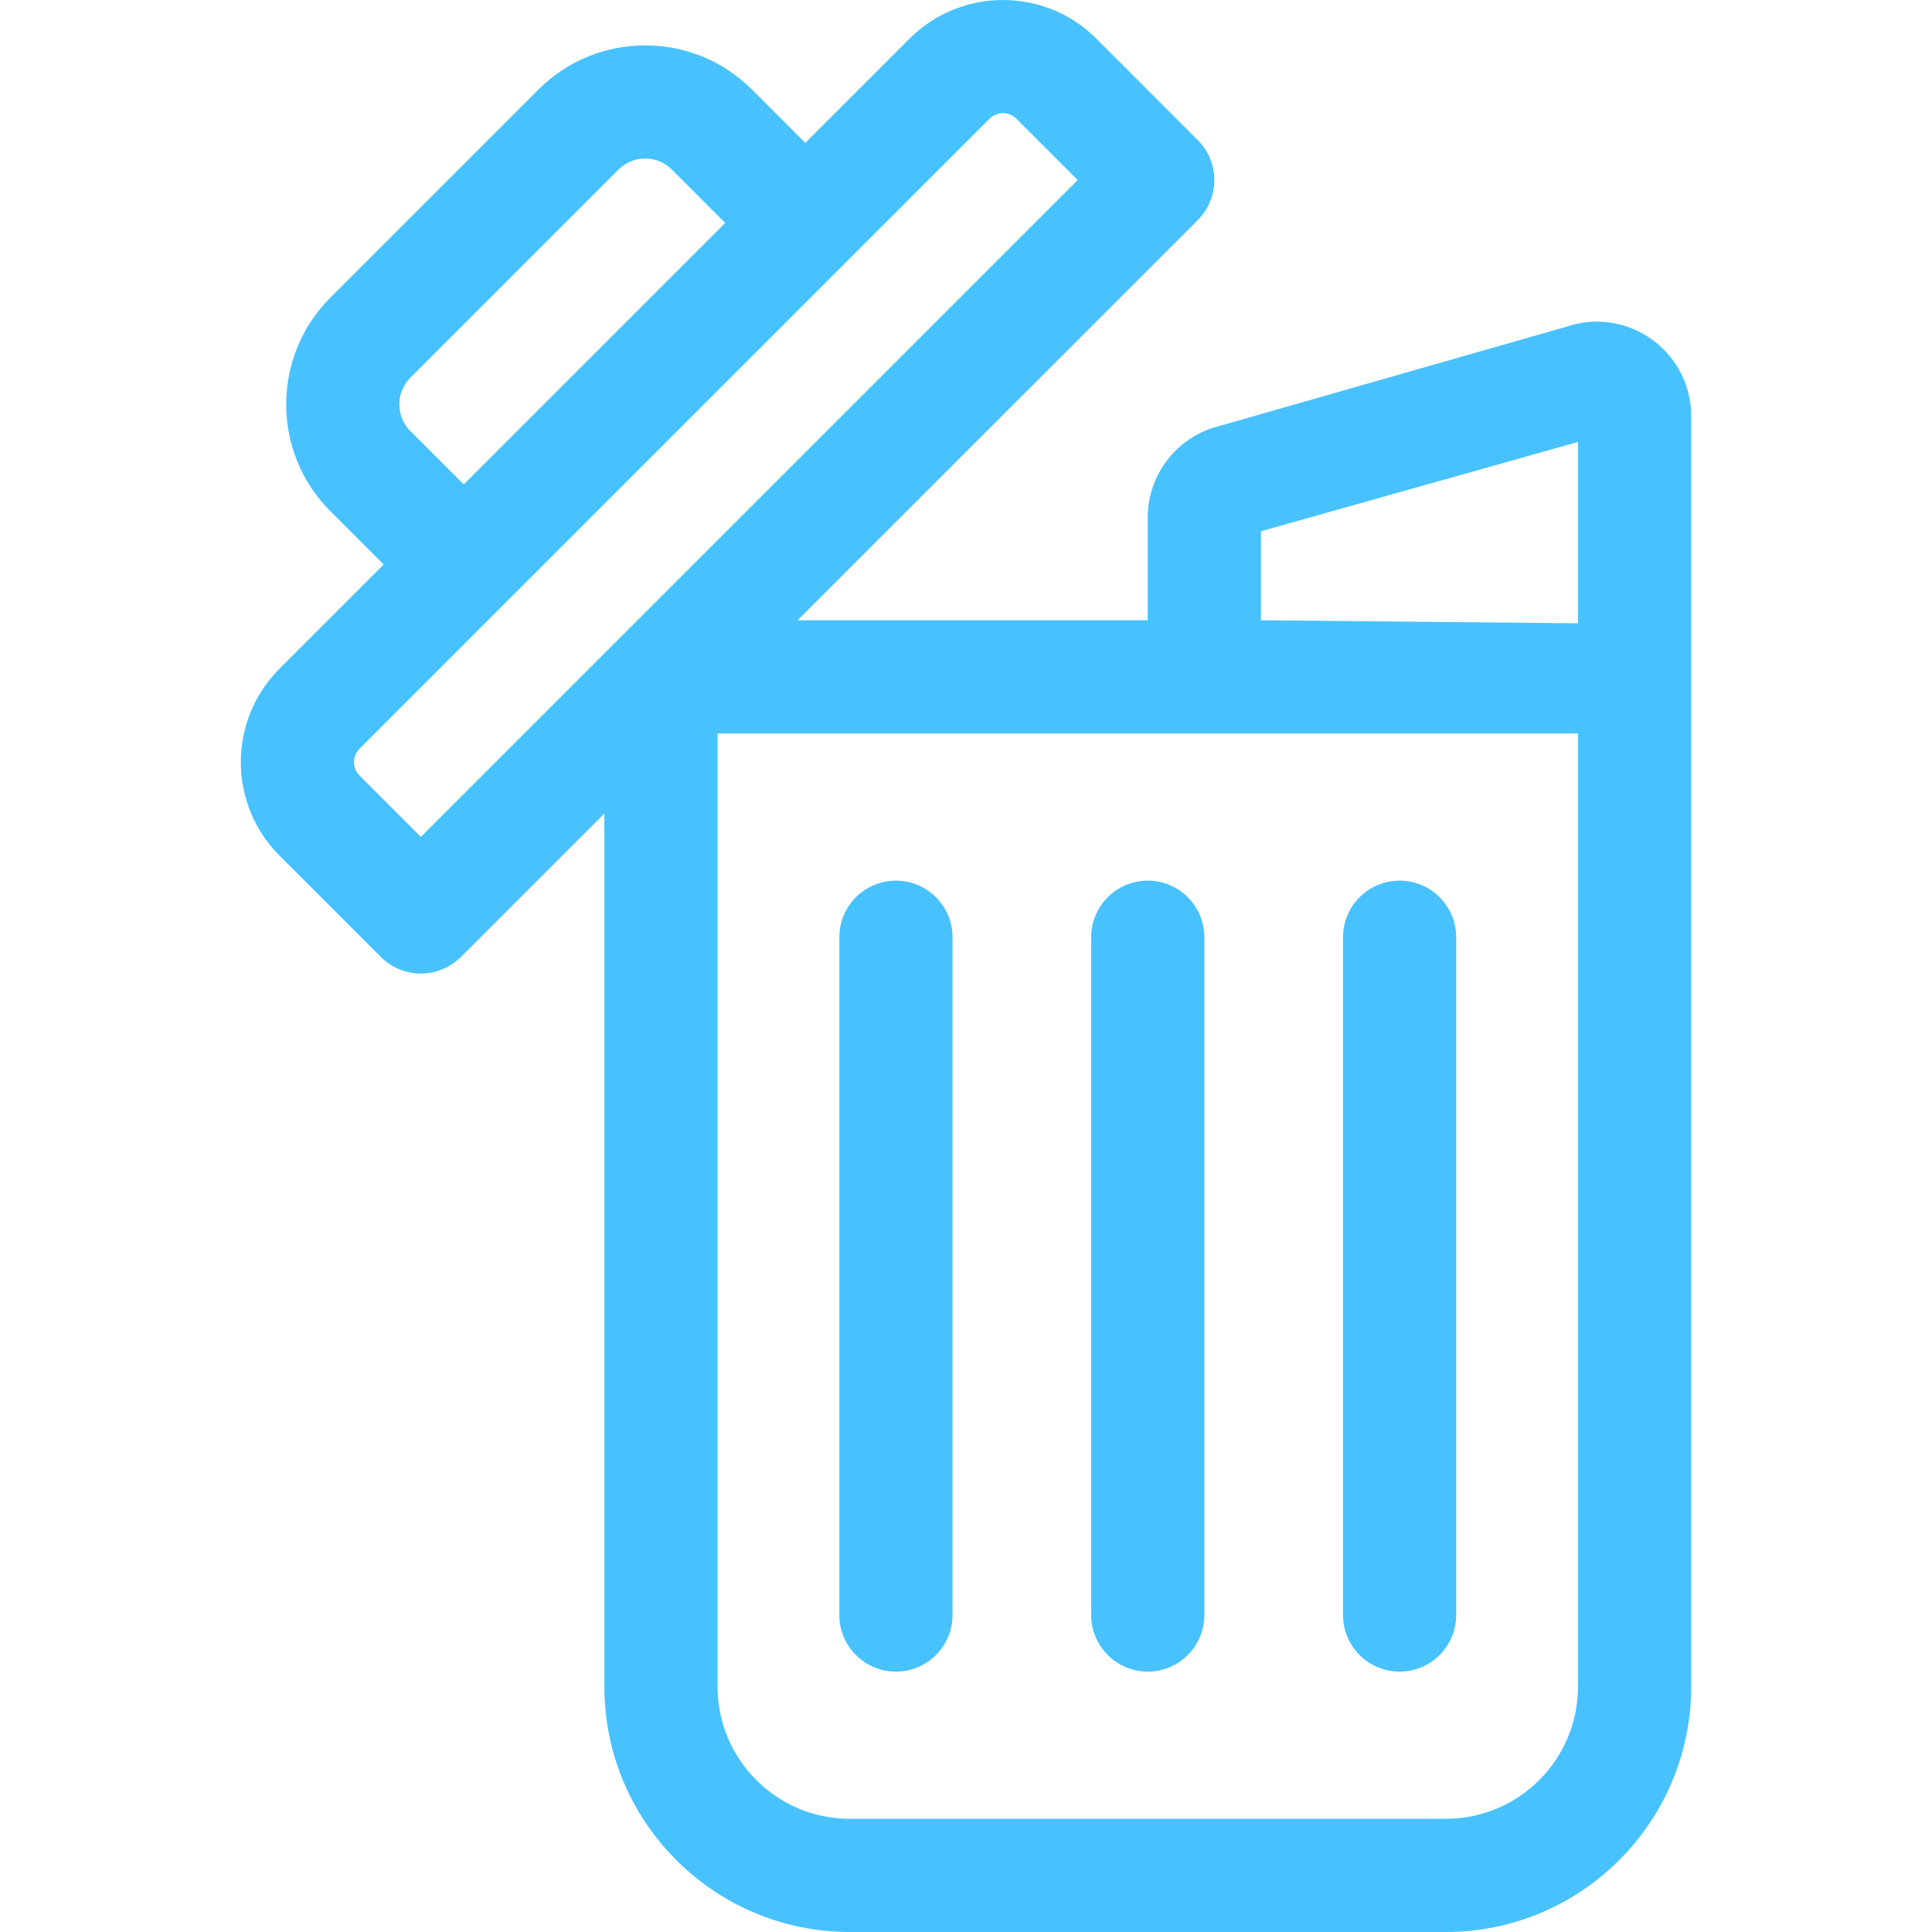 <?xml version="1.0"?>
<svg xmlns="http://www.w3.org/2000/svg" xmlns:xlink="http://www.w3.org/1999/xlink" xmlns:svgjs="http://svgjs.com/svgjs" version="1.1" width="512" height="512" x="0" y="0" viewBox="0 0 512 512" style="enable-background:new 0 0 512 512" xml:space="preserve" class=""><g><g xmlns="http://www.w3.org/2000/svg"><path d="m415.157 86.566-93.9 26.865c-.104.034-.208.068-.312.104-10.041 3.493-16.788 12.982-16.788 23.614v27.223h-92.79l106.051-106.05c5.858-5.858 5.858-15.355 0-21.213l-26.872-26.873c-13.647-13.648-35.853-13.648-49.5 0l-27.631 27.631-14.144-14.144c-15.596-15.597-40.974-15.597-56.572 0l-55.159 55.159c-15.596 15.597-15.596 40.975 0 56.572l14.144 14.144-27.631 27.631c-13.647 13.647-13.647 35.853 0 49.5l26.872 26.872c5.857 5.858 15.356 5.859 21.214 0l38.022-38.022v231.417c0 35.843 29.161 65.004 65.004 65.004h158.012c35.843 0 65.004-29.161 65.004-65.004 0-10.566 0-331.798 0-336.751.001-17.08-16.816-29.171-33.024-23.679zm-306.403 13.529 55.158-55.158c3.899-3.899 10.244-3.9 14.145 0l14.143 14.144-69.302 69.302-14.144-14.143c-3.899-3.9-3.899-10.245 0-14.145zm2.779 121.685-16.266-16.265c-1.95-1.95-1.95-5.123 0-7.073 10.495-10.495 161.616-161.615 166.993-166.992 1.951-1.95 5.122-1.95 7.073 0l16.265 16.266zm306.648 225.216c0 19.301-15.703 35.003-35.003 35.003h-158.012c-19.301 0-35.003-15.703-35.003-35.003v-252.622h228.018zm0-281.816-84.022-.807v-23.583l84.022-23.67z" fill="#47c2ff" data-original="#000000" style="" class=""/><path d="m237.431 442.995c8.284 0 15-6.716 15-15v-179.617c0-8.284-6.716-15-15-15s-15 6.716-15 15v179.616c-.001 8.285 6.715 15.001 15 15.001z" fill="#47c2ff" data-original="#000000" style="" class=""/><path d="m304.172 442.995c8.284 0 15-6.716 15-15v-179.617c0-8.284-6.716-15-15-15s-15 6.716-15 15v179.616c-.001 8.285 6.715 15.001 15 15.001z" fill="#47c2ff" data-original="#000000" style="" class=""/><path d="m370.912 442.995c8.284 0 15-6.716 15-15v-179.617c0-8.284-6.716-15-15-15s-15 6.716-15 15v179.616c0 8.285 6.716 15.001 15 15.001z" fill="#47c2ff" data-original="#000000" style="" class=""/></g></g></svg>
